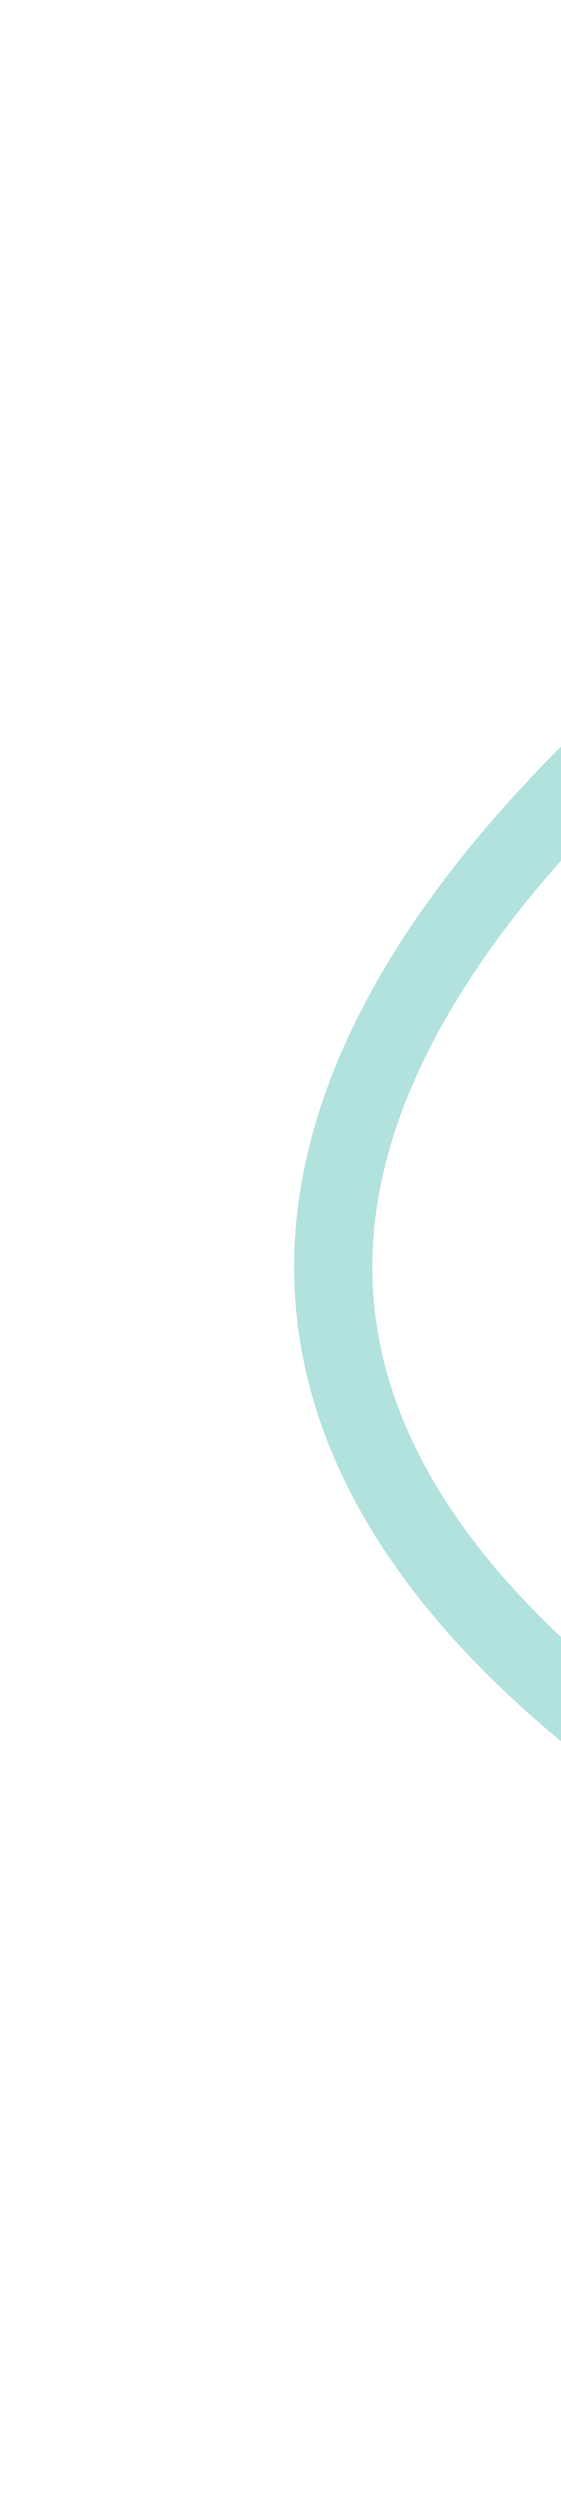 <svg width="287" height="1278" viewBox="0 0 287 1278" fill="none" xmlns="http://www.w3.org/2000/svg">
<g filter="url(#filter0_f_2:442)">
<path d="M626 169C626 169 174.826 387.03 170.5 644C165.269 954.726 817 1108 817 1108" stroke="#5DC1B9" stroke-opacity="0.48" stroke-width="40"/>
</g>
<defs>
<filter id="filter0_f_2:442" x="0.469" y="0.999" width="971.111" height="1276.47" filterUnits="userSpaceOnUse" color-interpolation-filters="sRGB">
<feFlood flood-opacity="0" result="BackgroundImageFix"/>
<feBlend mode="normal" in="SourceGraphic" in2="BackgroundImageFix" result="shape"/>
<feGaussianBlur stdDeviation="75" result="effect1_foregroundBlur_2:442"/>
</filter>
</defs>
</svg>
